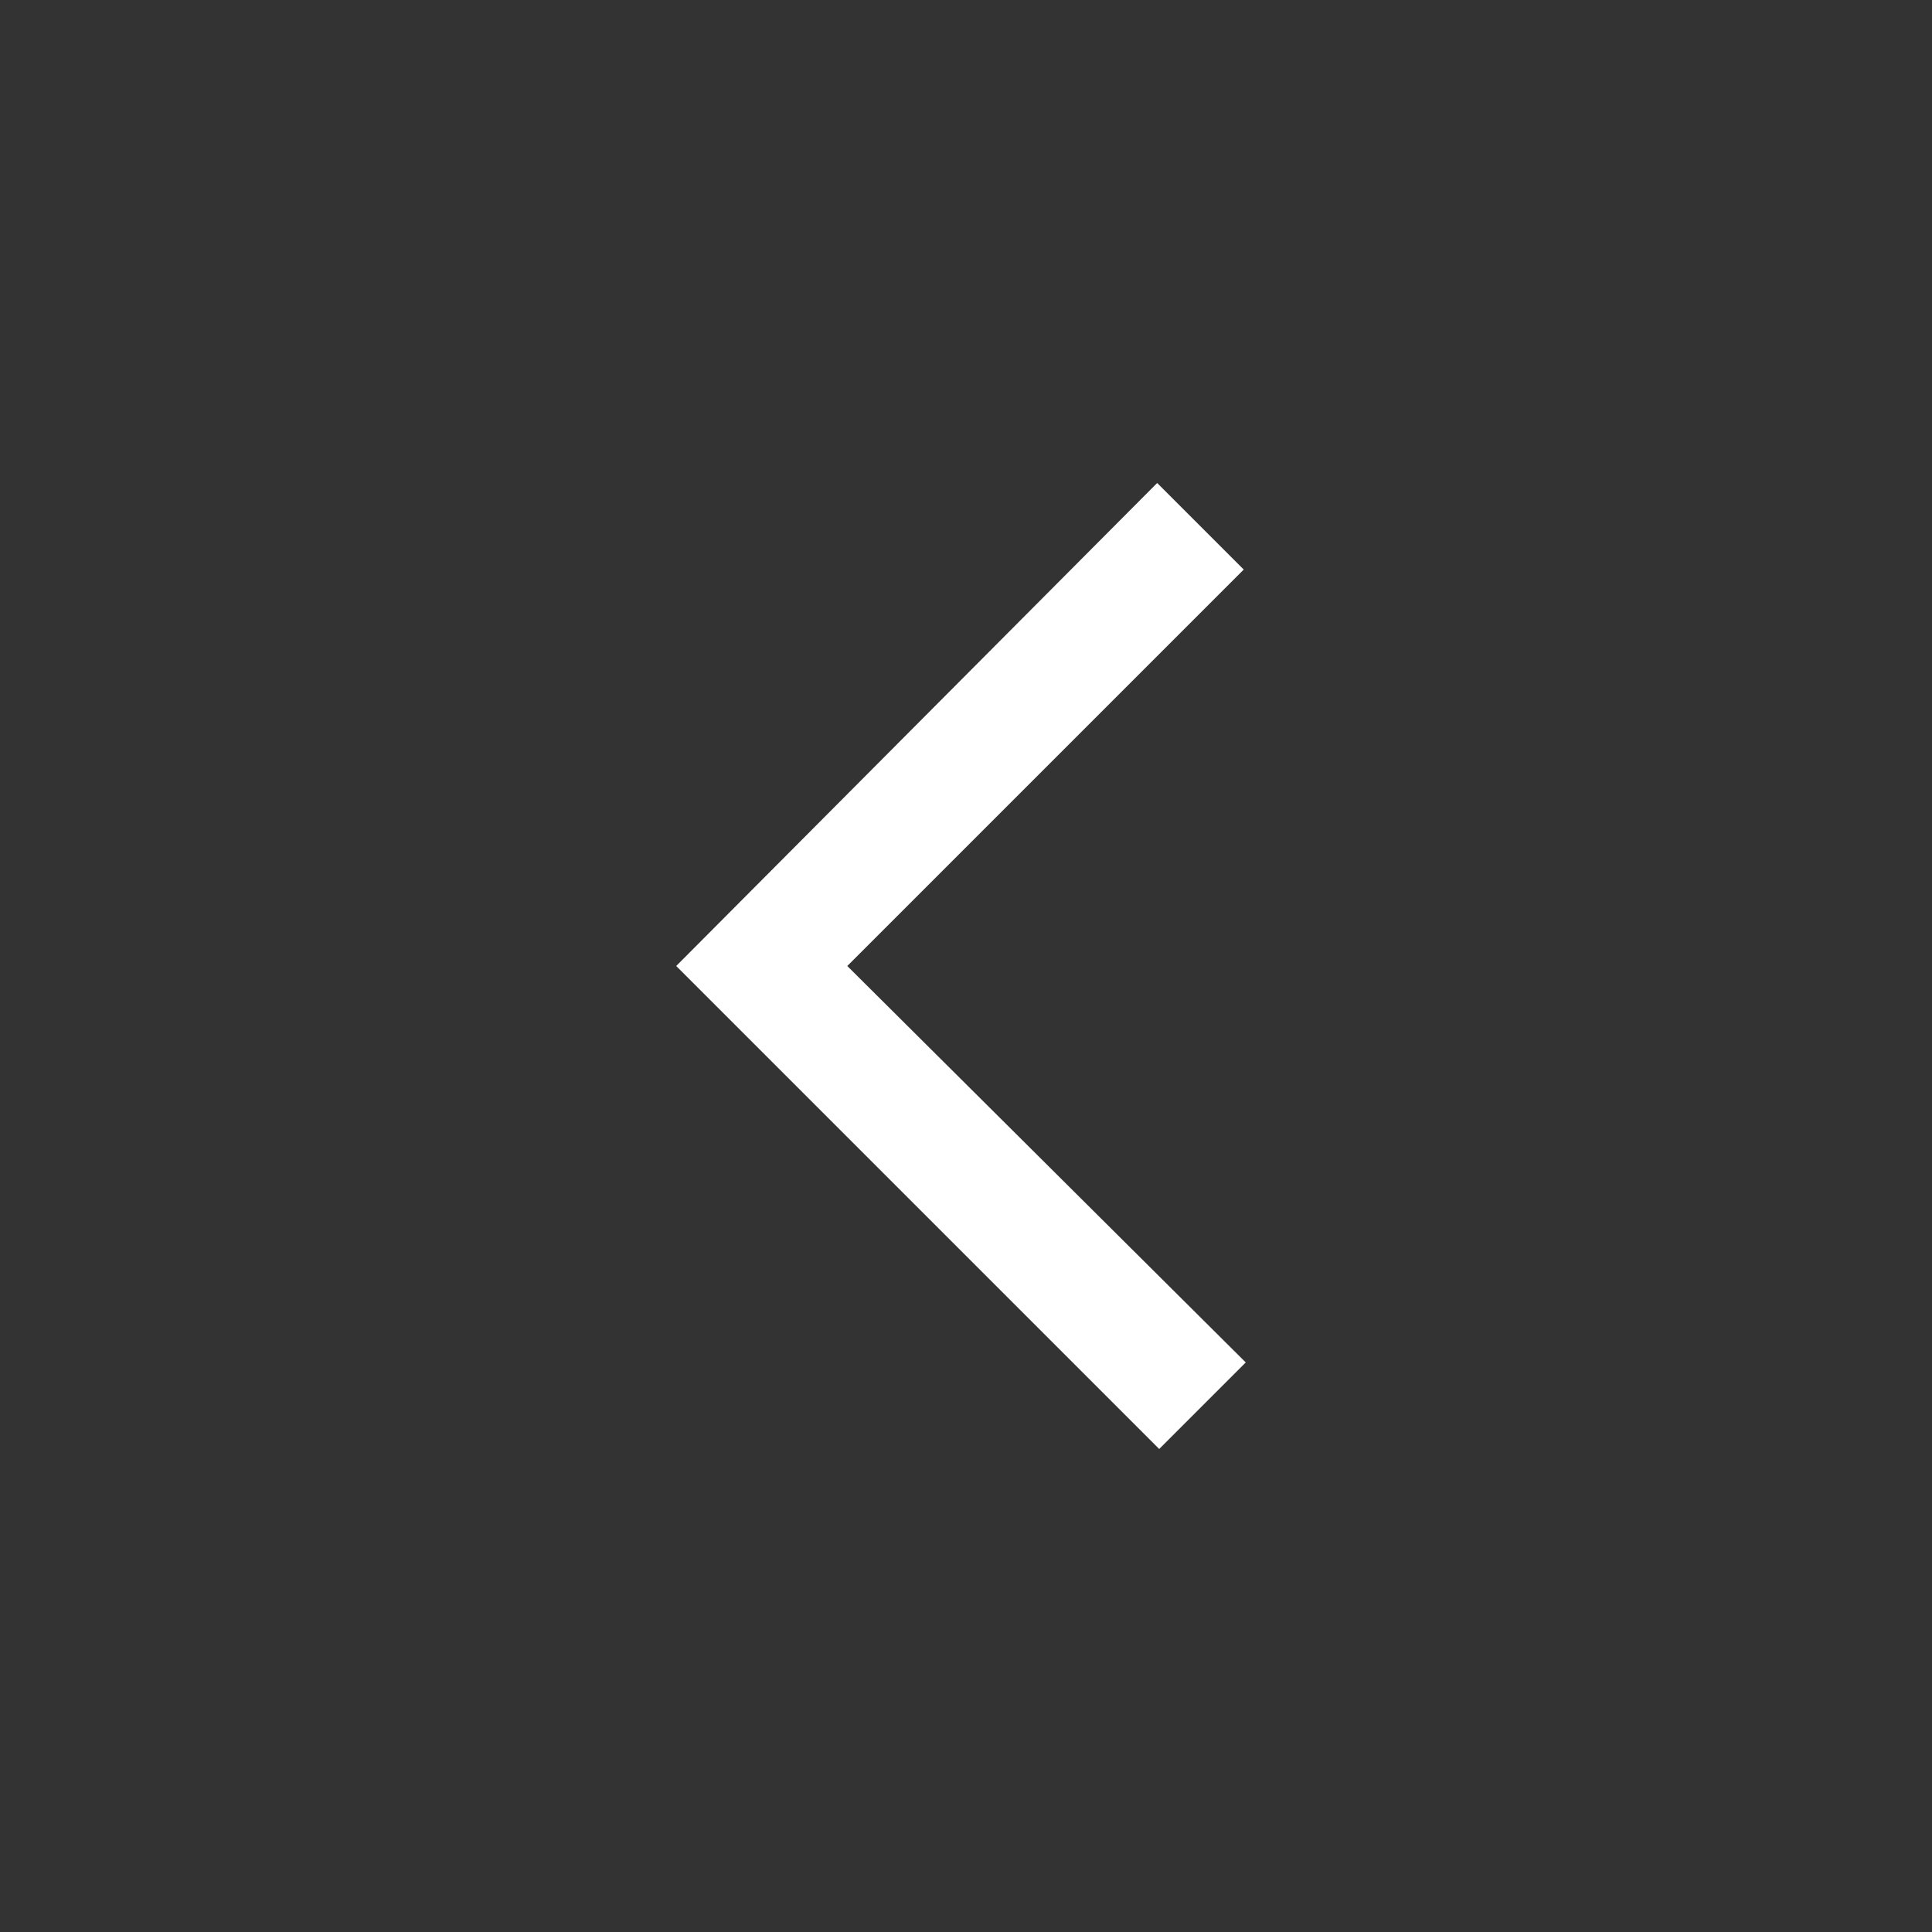 <svg width="20" height="20" viewBox="0 0 20 20" fill="none" xmlns="http://www.w3.org/2000/svg">
<rect x="0" y="0" width="20" height="20" fill="#333333" stroke="none"/>
<g id="arrow">
<path id="Vector" d="M12.896 14.104L12 15L7 10L11.979 5L12.875 5.896L8.771 10L12.896 14.104Z" fill="white"/>
</g>
</svg>
